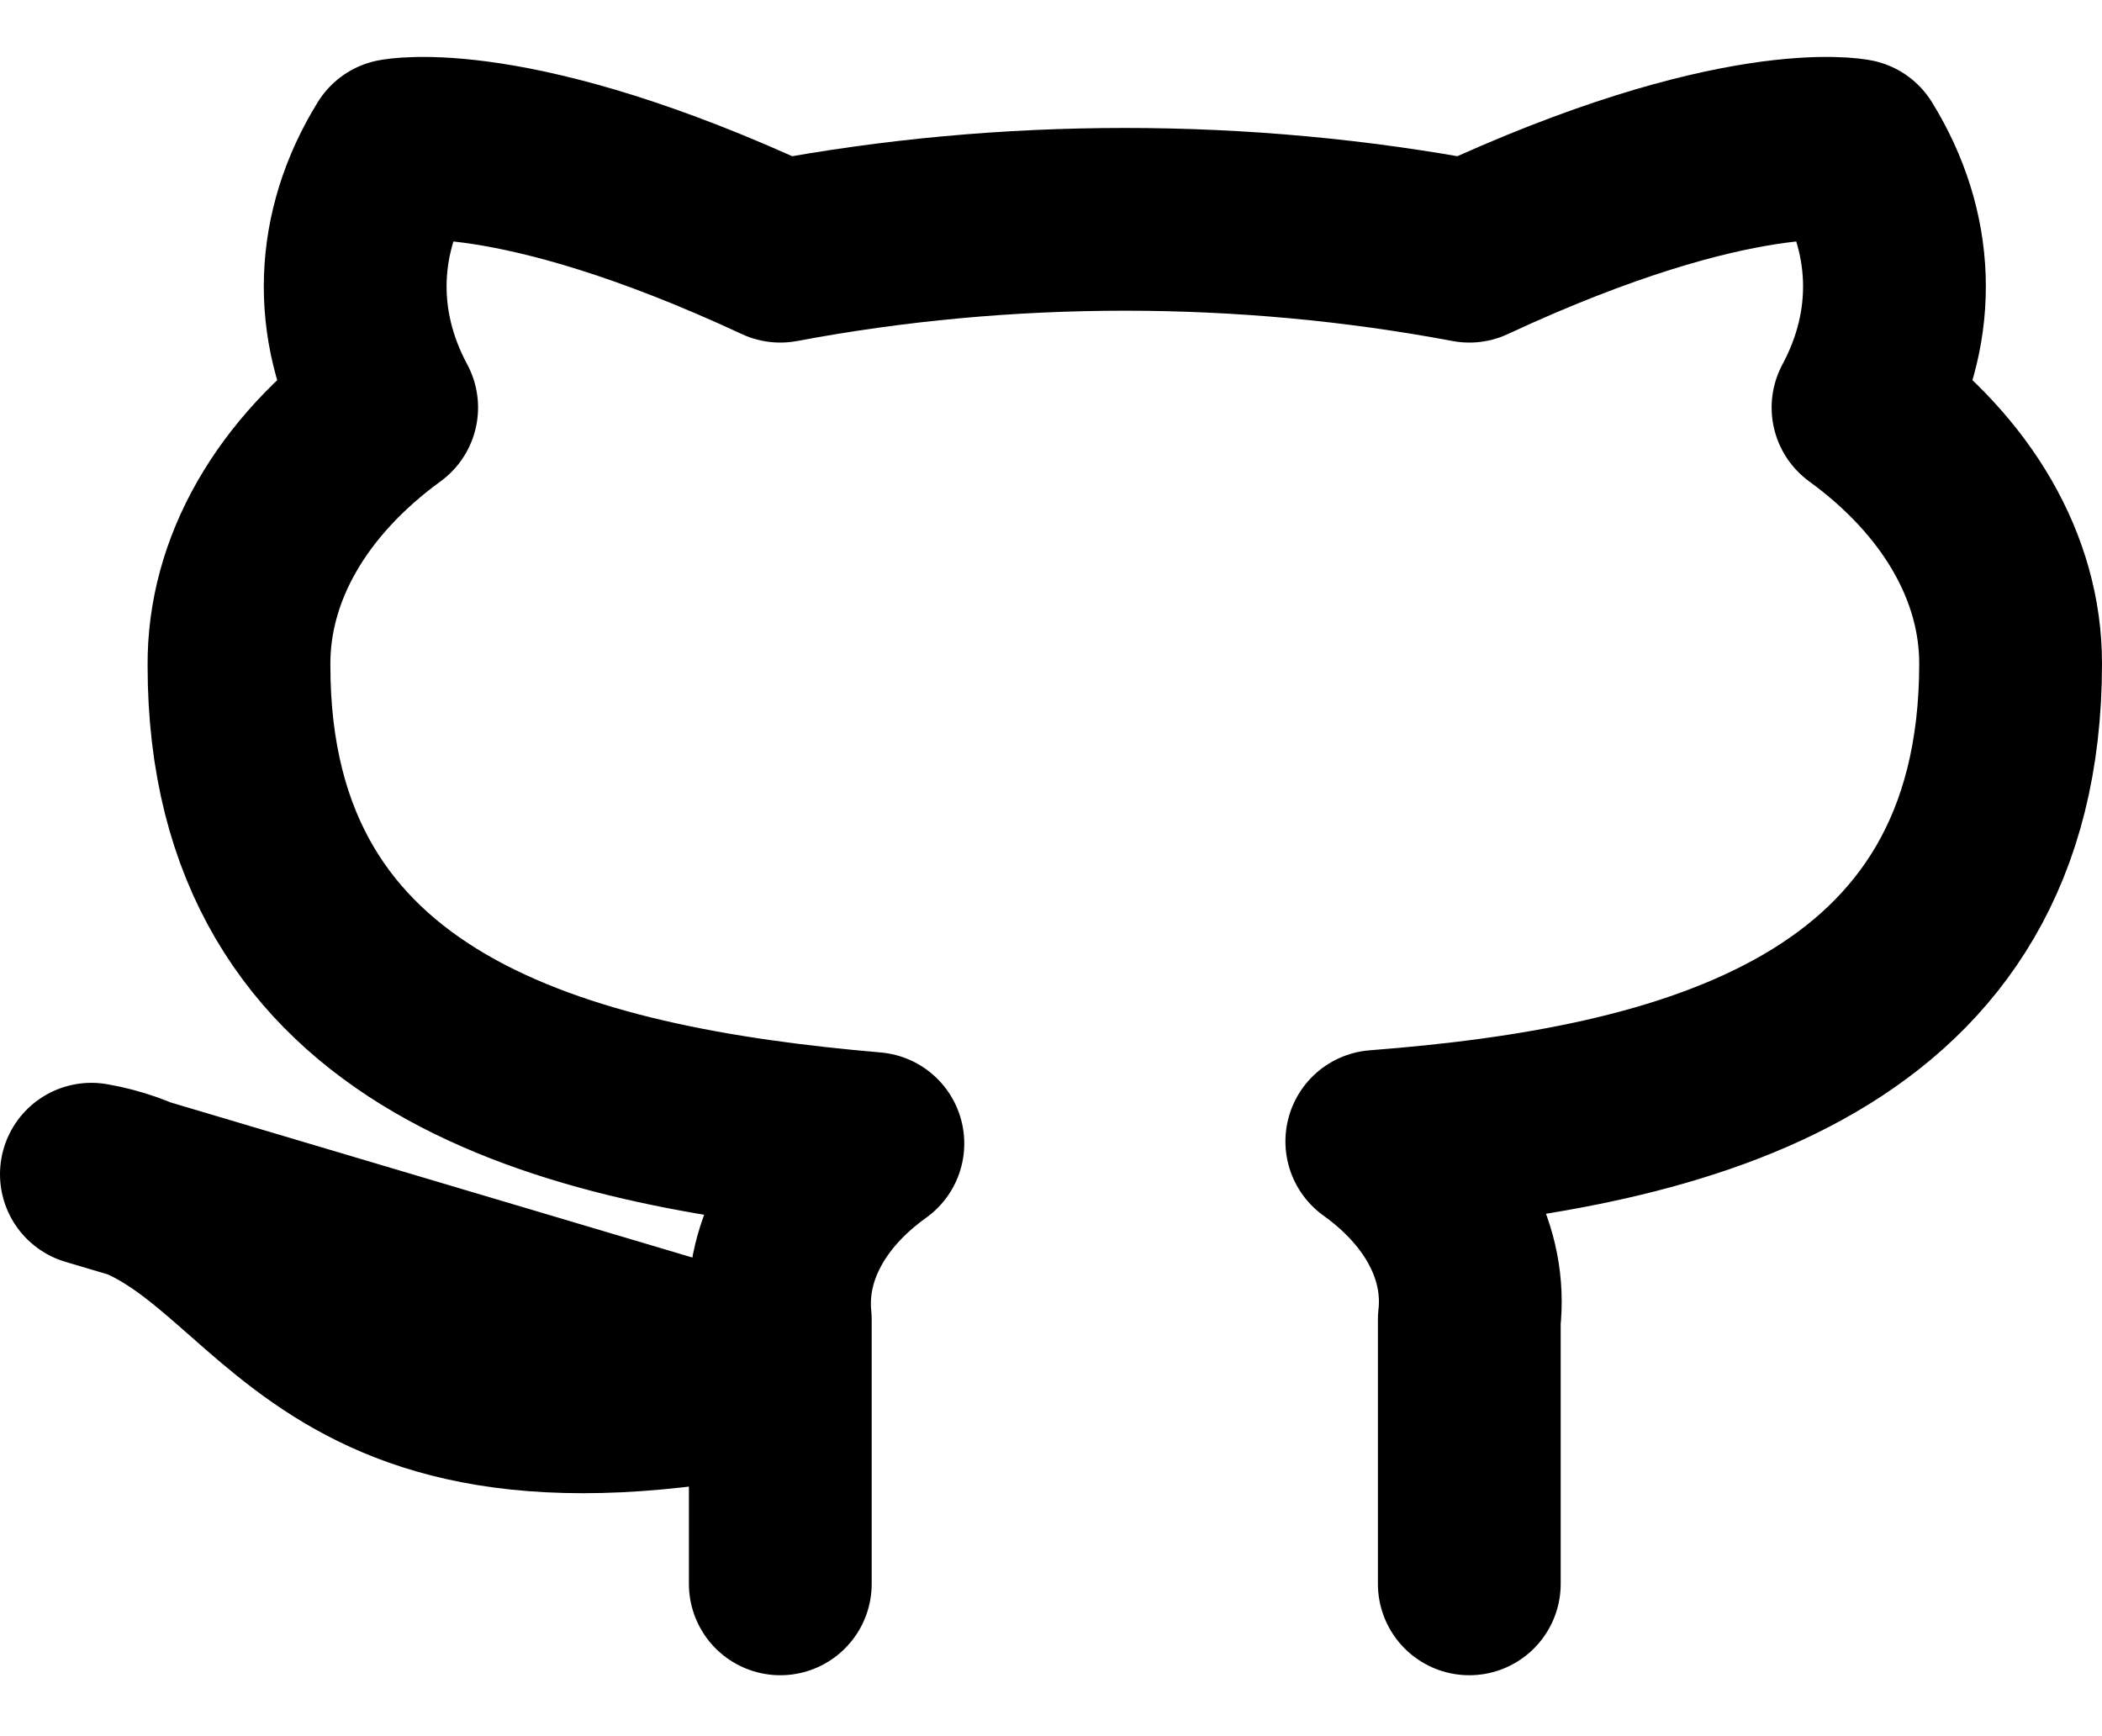 <svg width="23" height="19" viewBox="0 0 23 19" fill="none" xmlns="http://www.w3.org/2000/svg">
<path d="M16.077 17.333V14.441C16.117 14.085 16.048 13.727 15.873 13.391C15.699 13.055 15.423 12.748 15.065 12.491C18.446 12.23 22 11.341 22 7.261C22 6.218 21.421 5.215 20.385 4.46C20.875 3.547 20.841 2.538 20.288 1.643C20.288 1.643 19.017 1.381 16.077 2.749C13.609 2.284 11.007 2.284 8.538 2.749C5.598 1.381 4.328 1.643 4.328 1.643C3.775 2.538 3.74 3.547 4.231 4.46C3.186 5.221 2.607 6.233 2.615 7.284C2.615 11.333 6.169 12.222 9.551 12.514C9.196 12.768 8.923 13.071 8.749 13.403C8.574 13.735 8.503 14.089 8.538 14.441V17.333M8.538 15.091C3.154 16.212 3.154 13.223 1 12.85L8.538 15.091Z" stroke="black" stroke-width="2" stroke-linecap="round" stroke-linejoin="round"/>
</svg>
